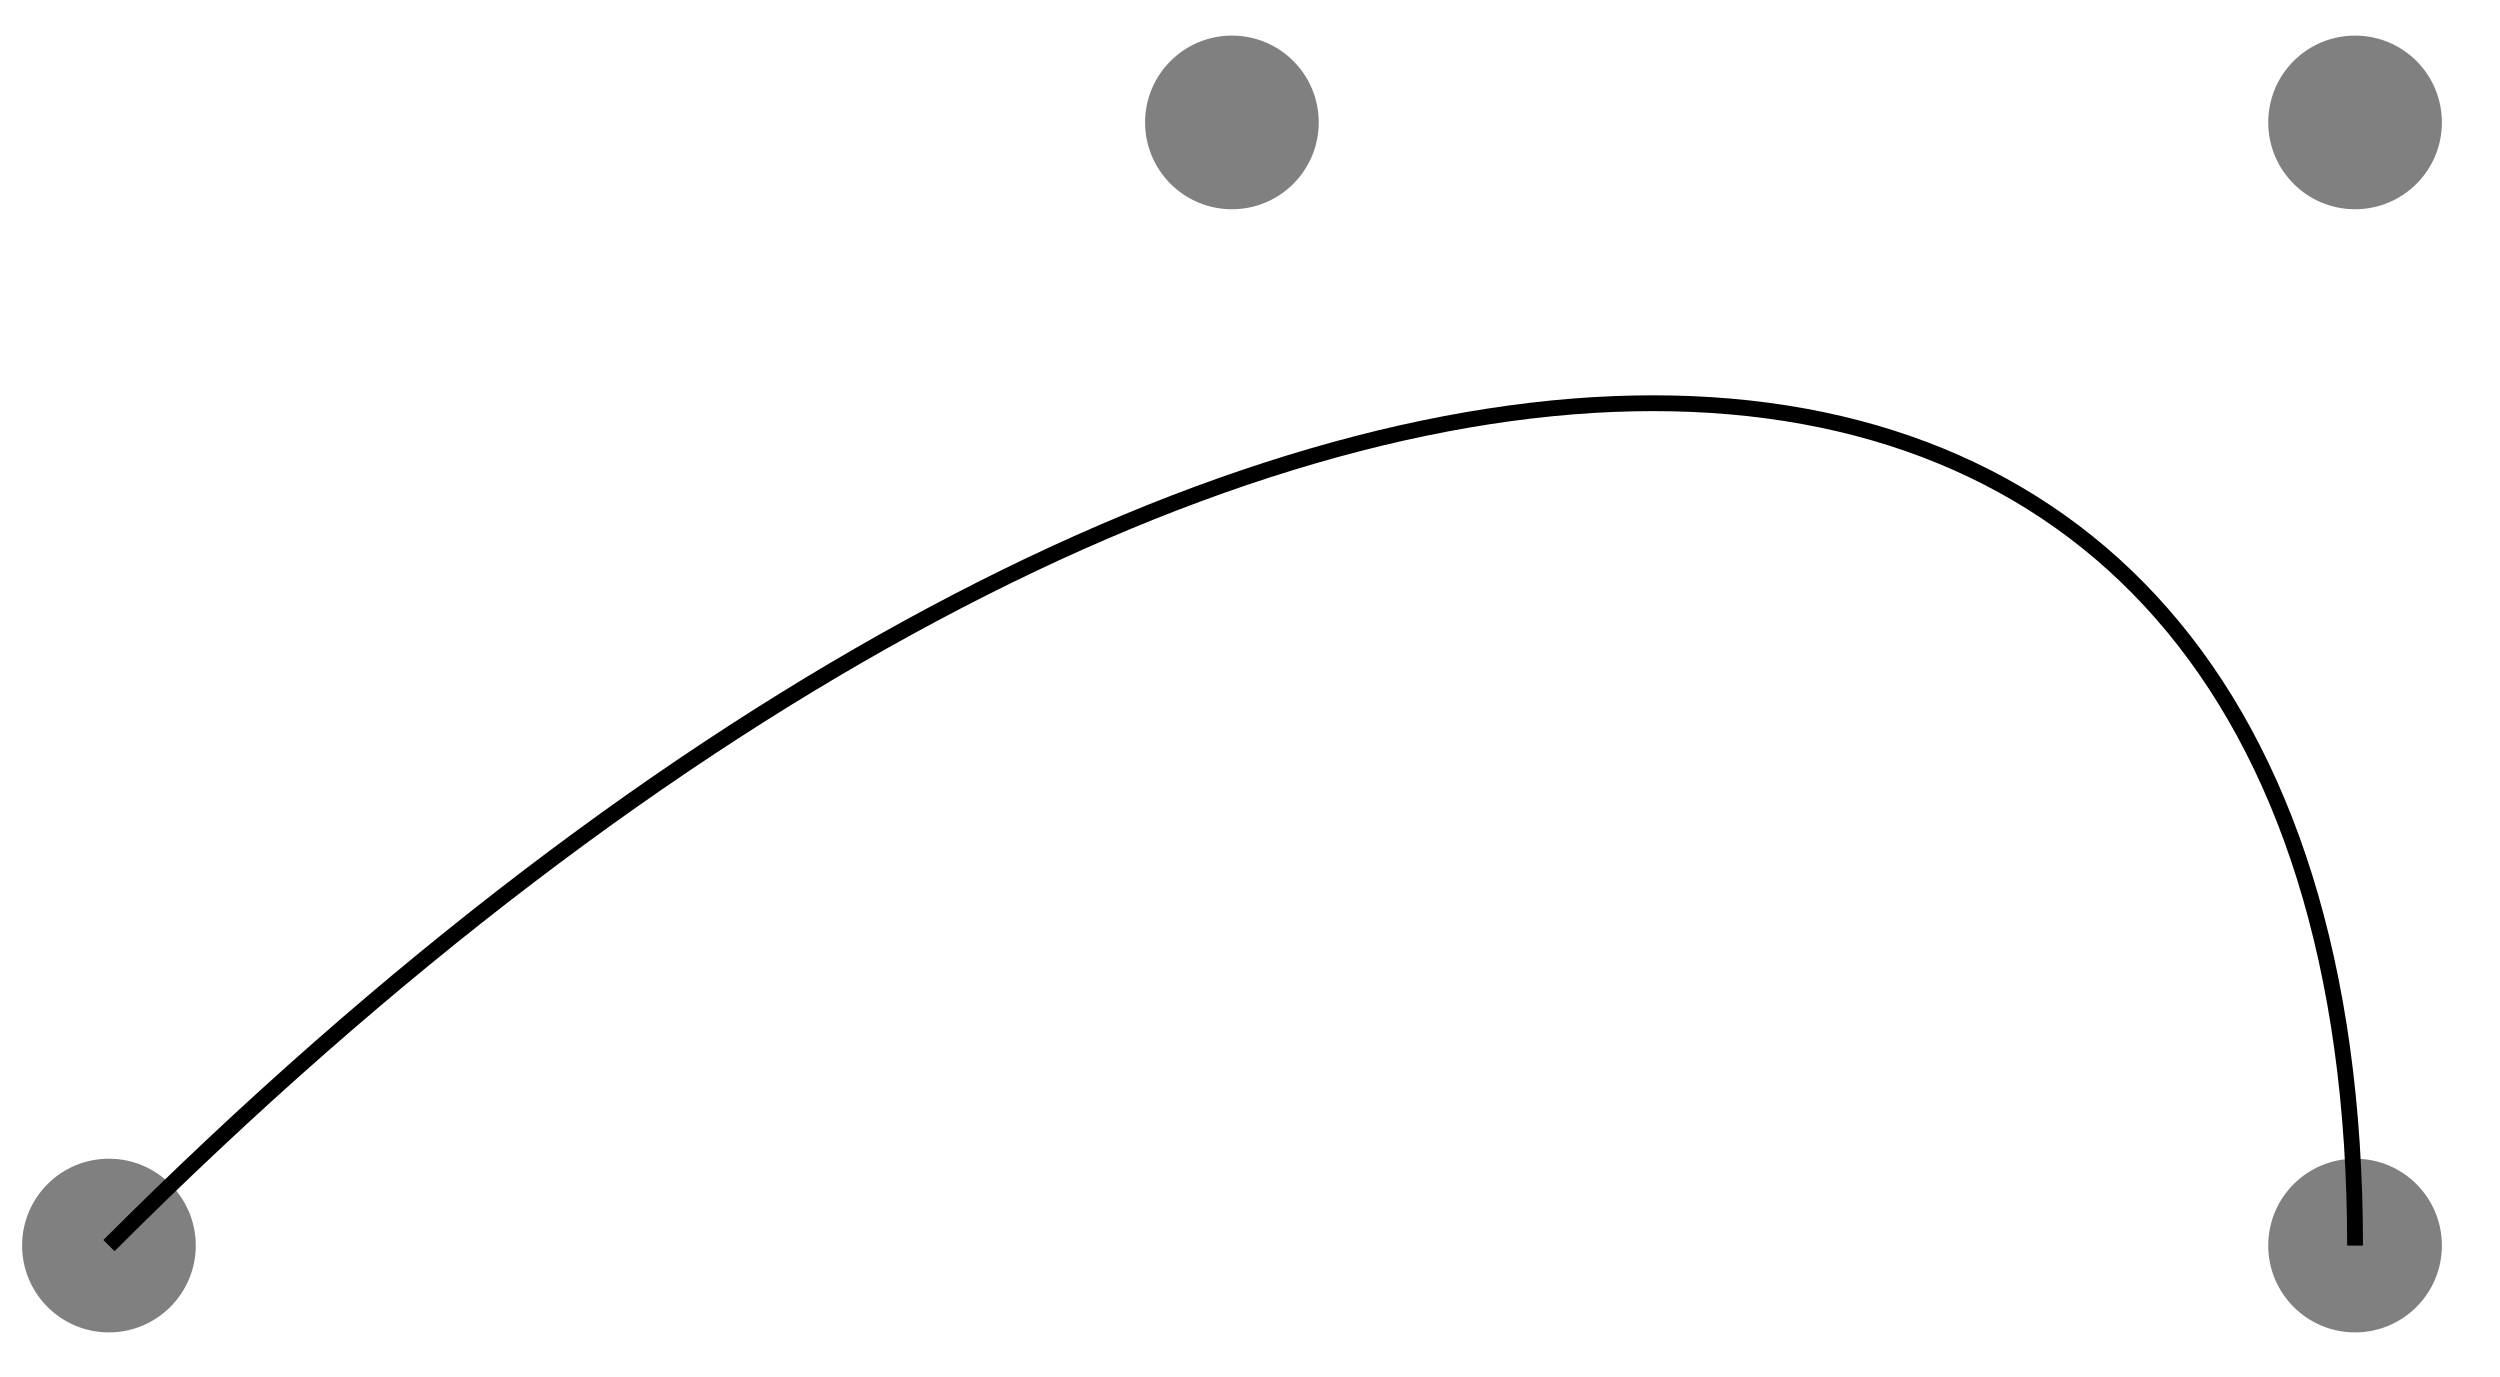 <?xml version="1.0" encoding="UTF-8"?>
<svg xmlns="http://www.w3.org/2000/svg" xmlns:xlink="http://www.w3.org/1999/xlink" width="63.099pt" height="34.76pt" viewBox="0 0 63.099 34.76" version="1.2">
<defs>
<clipPath id="clip1">
  <path d="M 0 0 L 62.648 0 L 62.648 34.641 L 0 34.641 Z M 0 0 "/>
</clipPath>
<clipPath id="clip2">
  <path d="M 0 4 L 62.648 4 L 62.648 34.641 L 0 34.641 Z M 0 4 "/>
</clipPath>
</defs>
<g id="surface1">
<path style=" stroke:none;fill-rule:nonzero;fill:rgb(50%,50%,50%);fill-opacity:1;" d="M 4.742 31.438 C 4.742 30.336 3.848 29.445 2.75 29.445 C 1.648 29.445 0.758 30.336 0.758 31.438 C 0.758 32.535 1.648 33.43 2.75 33.43 C 3.848 33.43 4.742 32.535 4.742 31.438 Z M 33.086 3.09 C 33.086 1.988 32.195 1.098 31.094 1.098 C 29.996 1.098 29.102 1.988 29.102 3.09 C 29.102 4.191 29.996 5.082 31.094 5.082 C 32.195 5.082 33.086 4.191 33.086 3.09 Z M 61.434 3.09 C 61.434 1.988 60.543 1.098 59.441 1.098 C 58.34 1.098 57.449 1.988 57.449 3.09 C 57.449 4.191 58.34 5.082 59.441 5.082 C 60.543 5.082 61.434 4.191 61.434 3.09 Z M 61.434 31.438 C 61.434 30.336 60.543 29.445 59.441 29.445 C 58.34 29.445 57.449 30.336 57.449 31.438 C 57.449 32.535 58.34 33.43 59.441 33.43 C 60.543 33.43 61.434 32.535 61.434 31.438 Z M 61.434 31.438 "/>
<g clip-path="url(#clip1)" clip-rule="nonzero">
<path style="fill:none;stroke-width:0.399;stroke-linecap:butt;stroke-linejoin:miter;stroke:rgb(50%,50%,50%);stroke-opacity:1;stroke-miterlimit:10;" d="M 1.994 -0.002 C 1.994 1.1 1.099 1.991 0.002 1.991 C -1.1 1.991 -1.991 1.1 -1.991 -0.002 C -1.991 -1.099 -1.1 -1.994 0.002 -1.994 C 1.099 -1.994 1.994 -1.099 1.994 -0.002 Z M 30.337 28.346 C 30.337 29.448 29.447 30.338 28.345 30.338 C 27.248 30.338 26.353 29.448 26.353 28.346 C 26.353 27.245 27.248 26.354 28.345 26.354 C 29.447 26.354 30.337 27.245 30.337 28.346 Z M 58.685 28.346 C 58.685 29.448 57.794 30.338 56.693 30.338 C 55.591 30.338 54.701 29.448 54.701 28.346 C 54.701 27.245 55.591 26.354 56.693 26.354 C 57.794 26.354 58.685 27.245 58.685 28.346 Z M 58.685 -0.002 C 58.685 1.1 57.794 1.991 56.693 1.991 C 55.591 1.991 54.701 1.1 54.701 -0.002 C 54.701 -1.099 55.591 -1.994 56.693 -1.994 C 57.794 -1.994 58.685 -1.099 58.685 -0.002 Z M 58.685 -0.002 " transform="matrix(1,0,0,-1,2.748,31.436)"/>
</g>
<g clip-path="url(#clip2)" clip-rule="nonzero">
<path style="fill:none;stroke-width:0.399;stroke-linecap:butt;stroke-linejoin:miter;stroke:rgb(0%,0%,0%);stroke-opacity:1;stroke-miterlimit:10;" d="M 0.002 -0.002 C 28.345 28.346 56.693 28.346 56.693 -0.002 " transform="matrix(1,0,0,-1,2.748,31.436)"/>
</g>
</g>
</svg>

